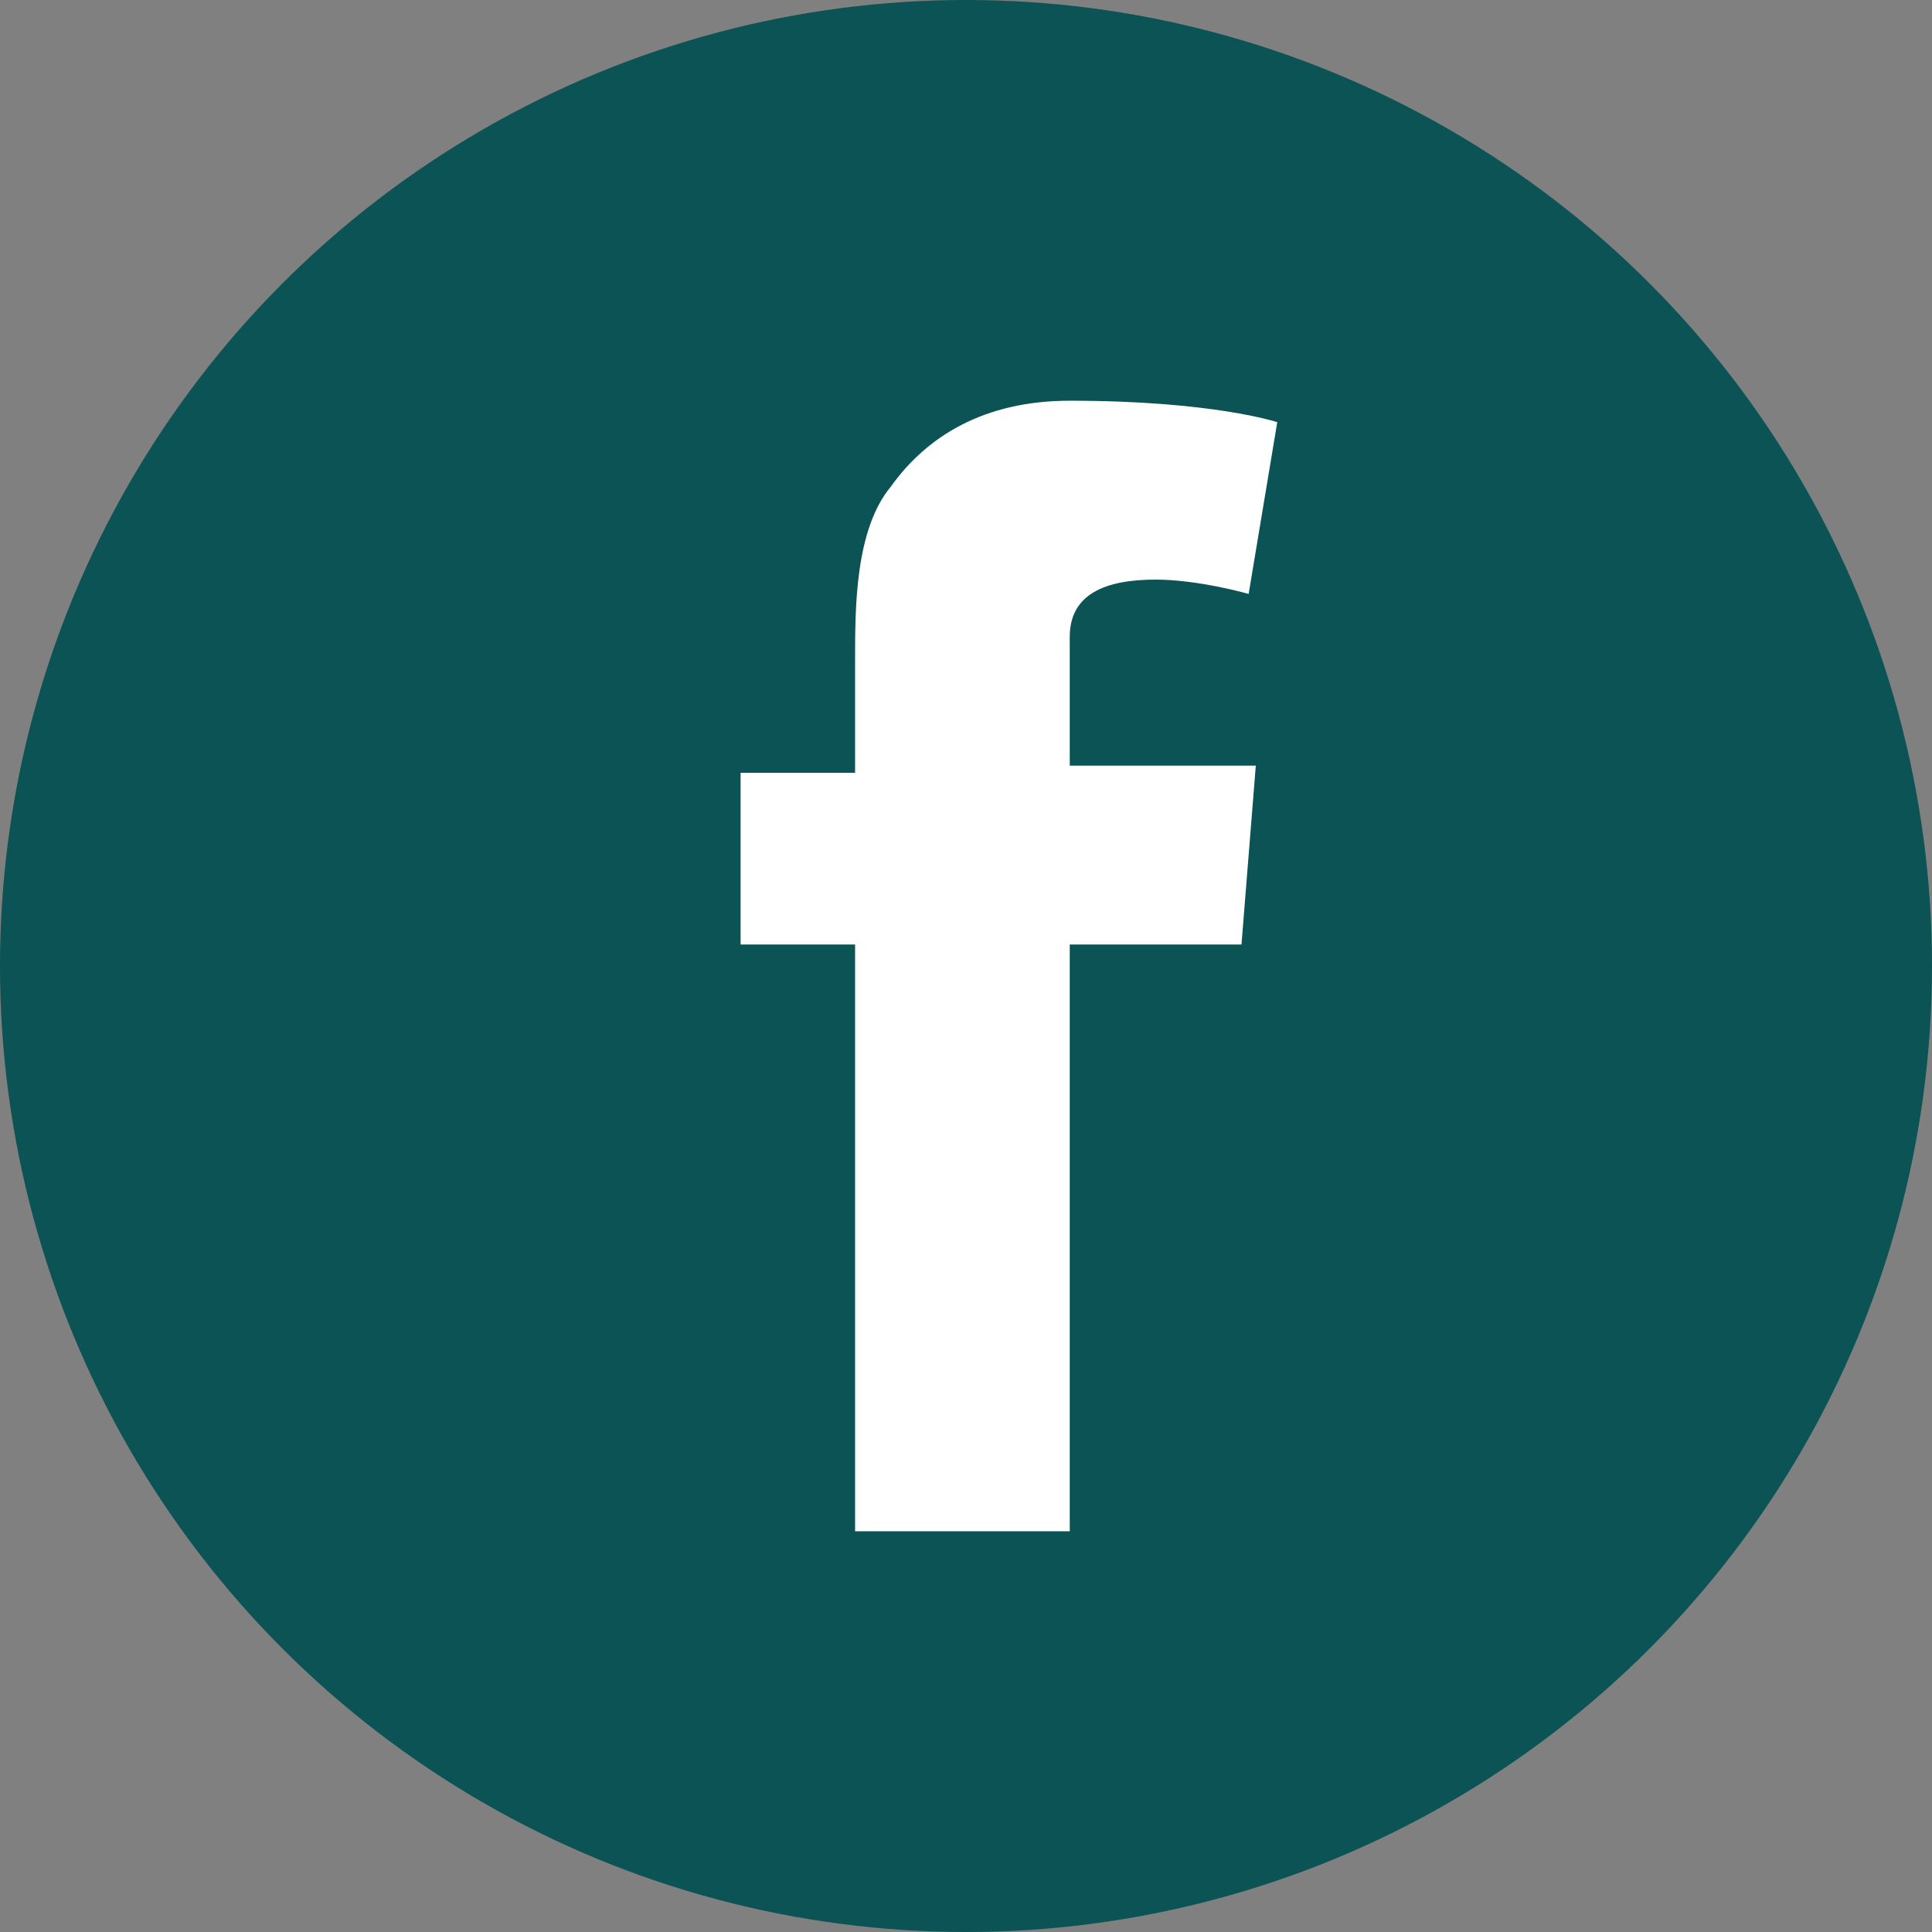 <?xml version="1.0" encoding="UTF-8"?>
<svg width="27px" height="27px" viewBox="0 0 27 27" version="1.1" xmlns="http://www.w3.org/2000/svg" xmlns:xlink="http://www.w3.org/1999/xlink">
    <rect x="0" y="0" width="27" height="27" fill="#808080" stroke="none"/>
    <title>share_fb copy 2</title>
    <g id="Page-1" stroke="none" stroke-width="1" fill="none" fill-rule="evenodd">
        <g id="Individual-Resource" transform="translate(-362, -592)">
            <g id="share_fb-copy-2" transform="translate(362, 592)">
                <circle id="Oval" fill="#0B5354" cx="13.5" cy="13.5" r="13.5"></circle>
                <g id="Group-Copy" transform="translate(9.45, 5.4)" fill="#FFFFFF">
                    <path d="M0.9,5.4 L2.5,5.4 L2.5,3.8 C2.5,3.1 2.5,2 3,1.4 C3.5,0.7 4.3,0.2 5.5,0.2 C7.5,0.2 8.4,0.5 8.4,0.5 L8,2.9 C8,2.9 7.3,2.7 6.7,2.7 C6,2.7 5.5,2.9 5.5,3.5 L5.5,5.3 L8.1,5.3 L7.9,7.8 L5.5,7.8 L5.5,16 L2.5,16 L2.5,7.8 L0.9,7.8 L0.9,5.4 Z" id="Fill-10"></path>
                </g>
            </g>
        </g>
    </g>
</svg>
